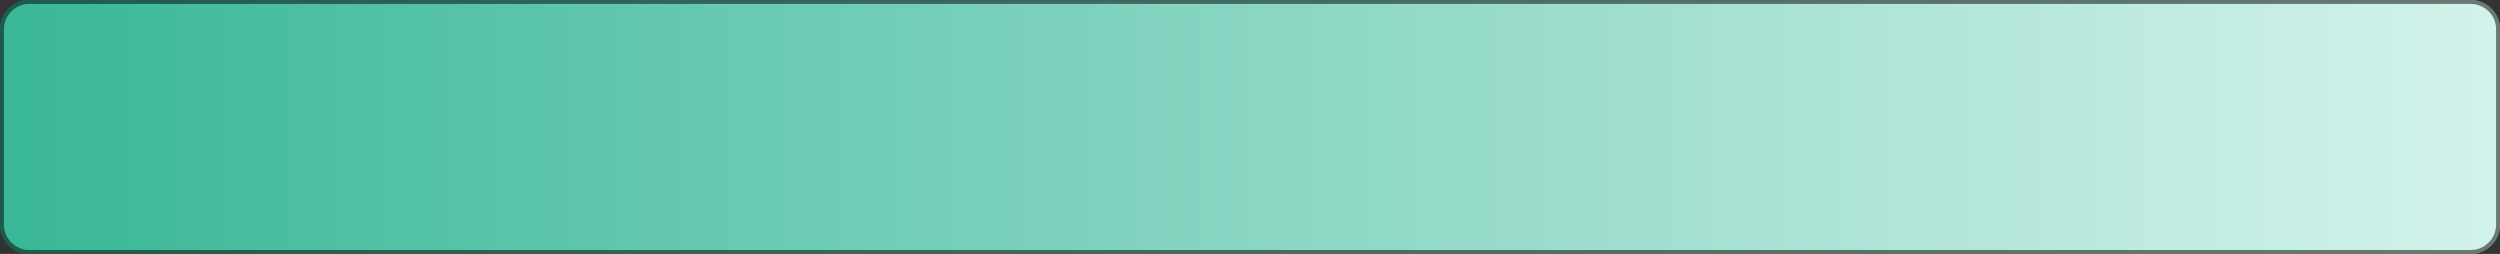 <svg width="1280" height="130" viewBox="0 0 1280 130" fill="none" xmlns="http://www.w3.org/2000/svg">
<rect x="0" y="0" width="1280" height="130" fill="#333333" stroke="none"/>
<path d="M0 15C0 6.716 6.716 0 15 0H1265C1273.28 0 1280 6.716 1280 15V115C1280 123.284 1273.28 130 1265 130H15C6.716 130 0 123.284 0 115V15Z" fill="url(#paint0_linear_18_13)"/>
<path d="M1 15C1 7.268 7.268 1 15 1H1265C1272.73 1 1279 7.268 1279 15V115C1279 122.732 1272.73 129 1265 129H15C7.268 129 1 122.732 1 115V15Z" stroke="black" stroke-opacity="0.5" stroke-width="2"/>
<defs>
<linearGradient id="paint0_linear_18_13" x1="0" y1="65" x2="1280" y2="65" gradientUnits="userSpaceOnUse">
<stop stop-color="#39B797"/>
<stop offset="0.315" stop-color="#6BCBB3"/>
<stop offset="0.66" stop-color="#A2DFD0"/>
<stop offset="1" stop-color="#D3F3EB"/>
</linearGradient>
</defs>
</svg>
